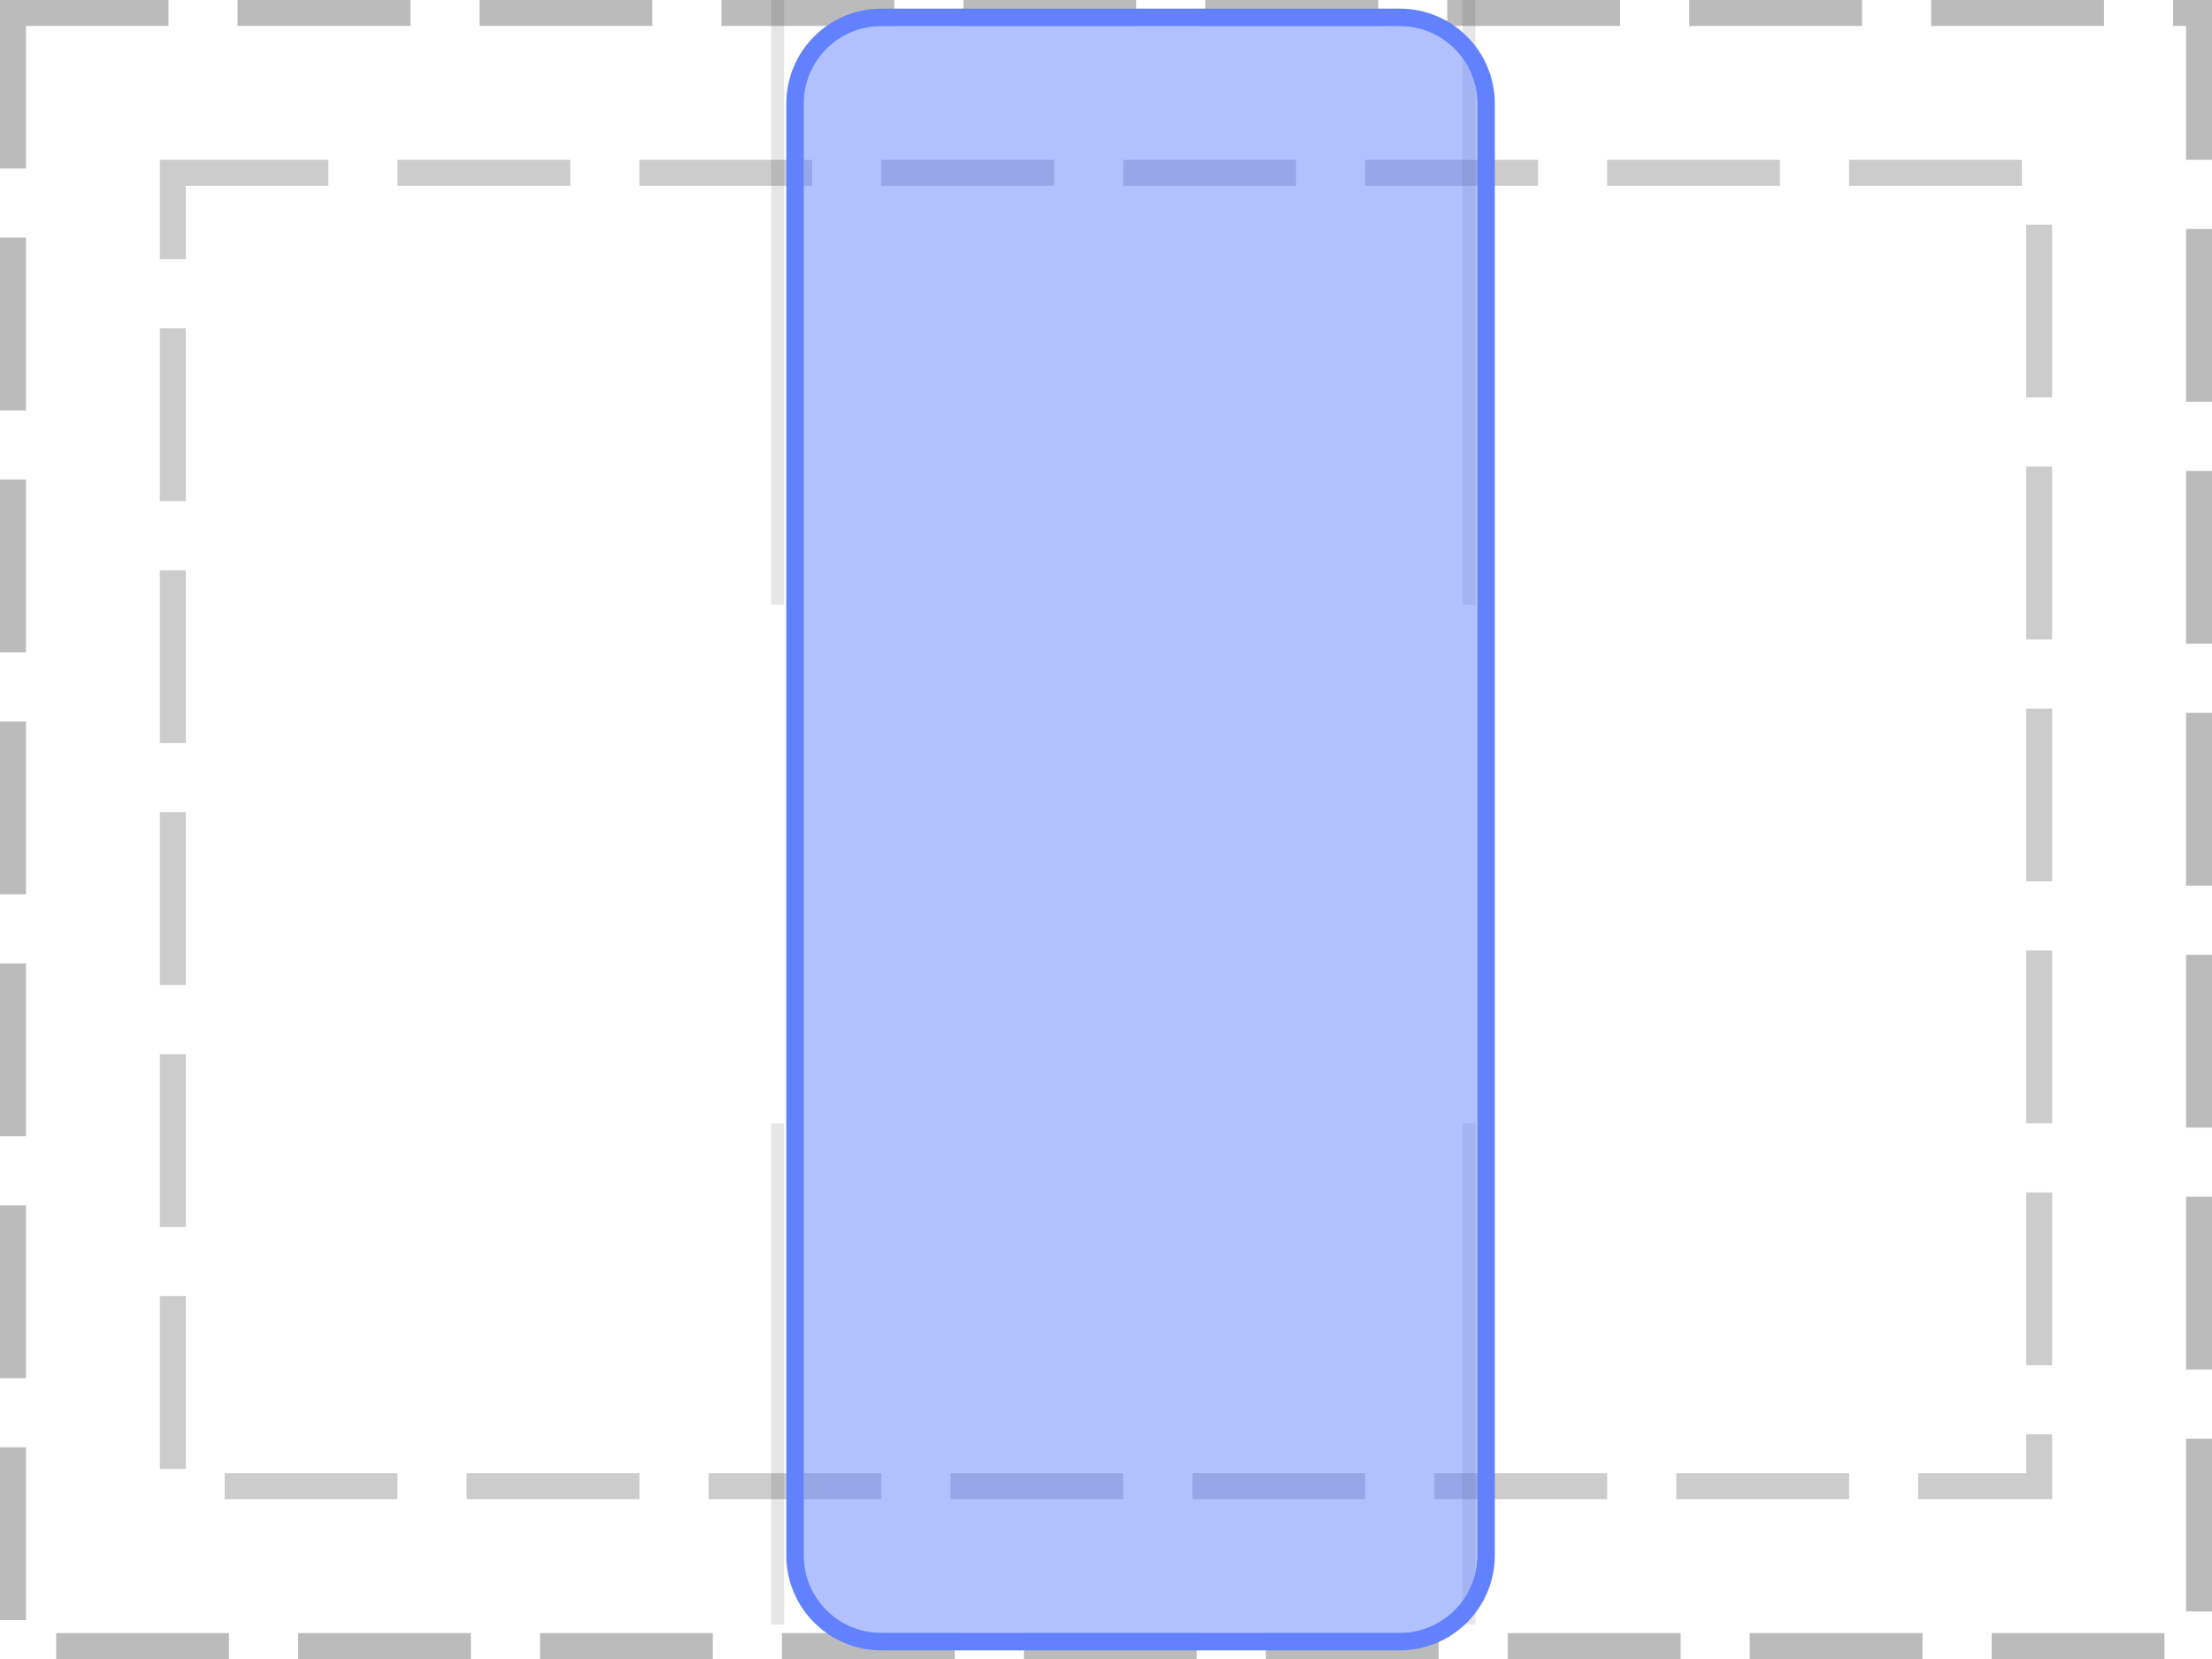 <?xml version="1.0" encoding="UTF-8"?>
<svg xmlns="http://www.w3.org/2000/svg" xmlns:xlink="http://www.w3.org/1999/xlink" width="128pt" height="96pt" viewBox="0 0 128 96" version="1.1">
<defs>
<clipPath id="clip1">
  <path d="M 45 0 L 87 0 L 87 96 L 45 96 Z M 45 0 "/>
</clipPath>
<clipPath id="clip2">
  <path d="M 46 1 L 86 1 L 86 95 L 46 95 Z M 46 1 "/>
</clipPath>
<clipPath id="clip3">
  <path d="M 46 6 C 46 3.238 48.238 1 51 1 L 81 1 C 83.762 1 86 3.238 86 6 L 86 90 C 86 92.762 83.762 95 81 95 L 51 95 C 48.238 95 46 92.762 46 90 Z M 46 6 "/>
</clipPath>
</defs>
<g id="surface2">
<path style="fill:none;stroke-width:1.5;stroke-linecap:butt;stroke-linejoin:miter;stroke:rgb(0%,0%,0%);stroke-opacity:0.267;stroke-dasharray:10,4;stroke-dashoffset:1;stroke-miterlimit:10;" d="M 0.75 0.75 L 127.25 0.75 L 127.25 95.25 L 0.75 95.25 Z M 0.75 0.75 "/>
<path style="fill:none;stroke-width:1.5;stroke-linecap:butt;stroke-linejoin:miter;stroke:rgb(0%,0%,0%);stroke-opacity:0.2;stroke-dasharray:10,4;stroke-dashoffset:1;stroke-miterlimit:10;" d="M 10 10 L 118 10 L 118 86 L 10 86 Z M 10 10 "/>
<path style="fill:none;stroke-width:0.75;stroke-linecap:butt;stroke-linejoin:miter;stroke:rgb(0%,0%,0%);stroke-opacity:0.1;stroke-miterlimit:10;" d="M 45 35 L 45 0 "/>
<path style="fill:none;stroke-width:0.75;stroke-linecap:butt;stroke-linejoin:miter;stroke:rgb(0%,0%,0%);stroke-opacity:0.1;stroke-miterlimit:10;" d="M 85 35 L 85 0 M 45 65 L 45 94 "/>
<path style="fill:none;stroke-width:0.75;stroke-linecap:butt;stroke-linejoin:miter;stroke:rgb(0%,0%,0%);stroke-opacity:0.1;stroke-miterlimit:10;" d="M 85 65 L 85 94 "/>
<g clip-path="url(#clip1)" clip-rule="nonzero">
<path style="fill:none;stroke-width:1;stroke-linecap:butt;stroke-linejoin:miter;stroke:rgb(38.039%,50.588%,100%);stroke-opacity:1;stroke-miterlimit:10;" d="M 0 5 C 0 2.238 2.238 0 5 0 L 35 0 C 37.762 0 40 2.238 40 5 L 40 89 C 40 91.762 37.762 94 35 94 L 5 94 C 2.238 94 0 91.762 0 89 Z M 0 5 " transform="matrix(1,0,0,1,46,1)"/>
</g>
<path style=" stroke:none;fill-rule:nonzero;fill:rgb(38.039%,50.588%,100%);fill-opacity:0.49;" d="M 46 6 C 46 3.238 48.238 1 51 1 L 81 1 C 83.762 1 86 3.238 86 6 L 86 90 C 86 92.762 83.762 95 81 95 L 51 95 C 48.238 95 46 92.762 46 90 Z M 46 6 "/>
<g clip-path="url(#clip2)" clip-rule="nonzero">
<g clip-path="url(#clip3)" clip-rule="nonzero">
<path style="fill:none;stroke-width:1;stroke-linecap:butt;stroke-linejoin:miter;stroke:rgb(38.039%,50.588%,100%);stroke-opacity:1;stroke-miterlimit:10;" d="M 0 5 C 0 2.238 2.238 0 5 0 L 35 0 C 37.762 0 40 2.238 40 5 L 40 89 C 40 91.762 37.762 94 35 94 L 5 94 C 2.238 94 0 91.762 0 89 Z M 0 5 " transform="matrix(1,0,0,1,46,1)"/>
</g>
</g>
</g>
</svg>
